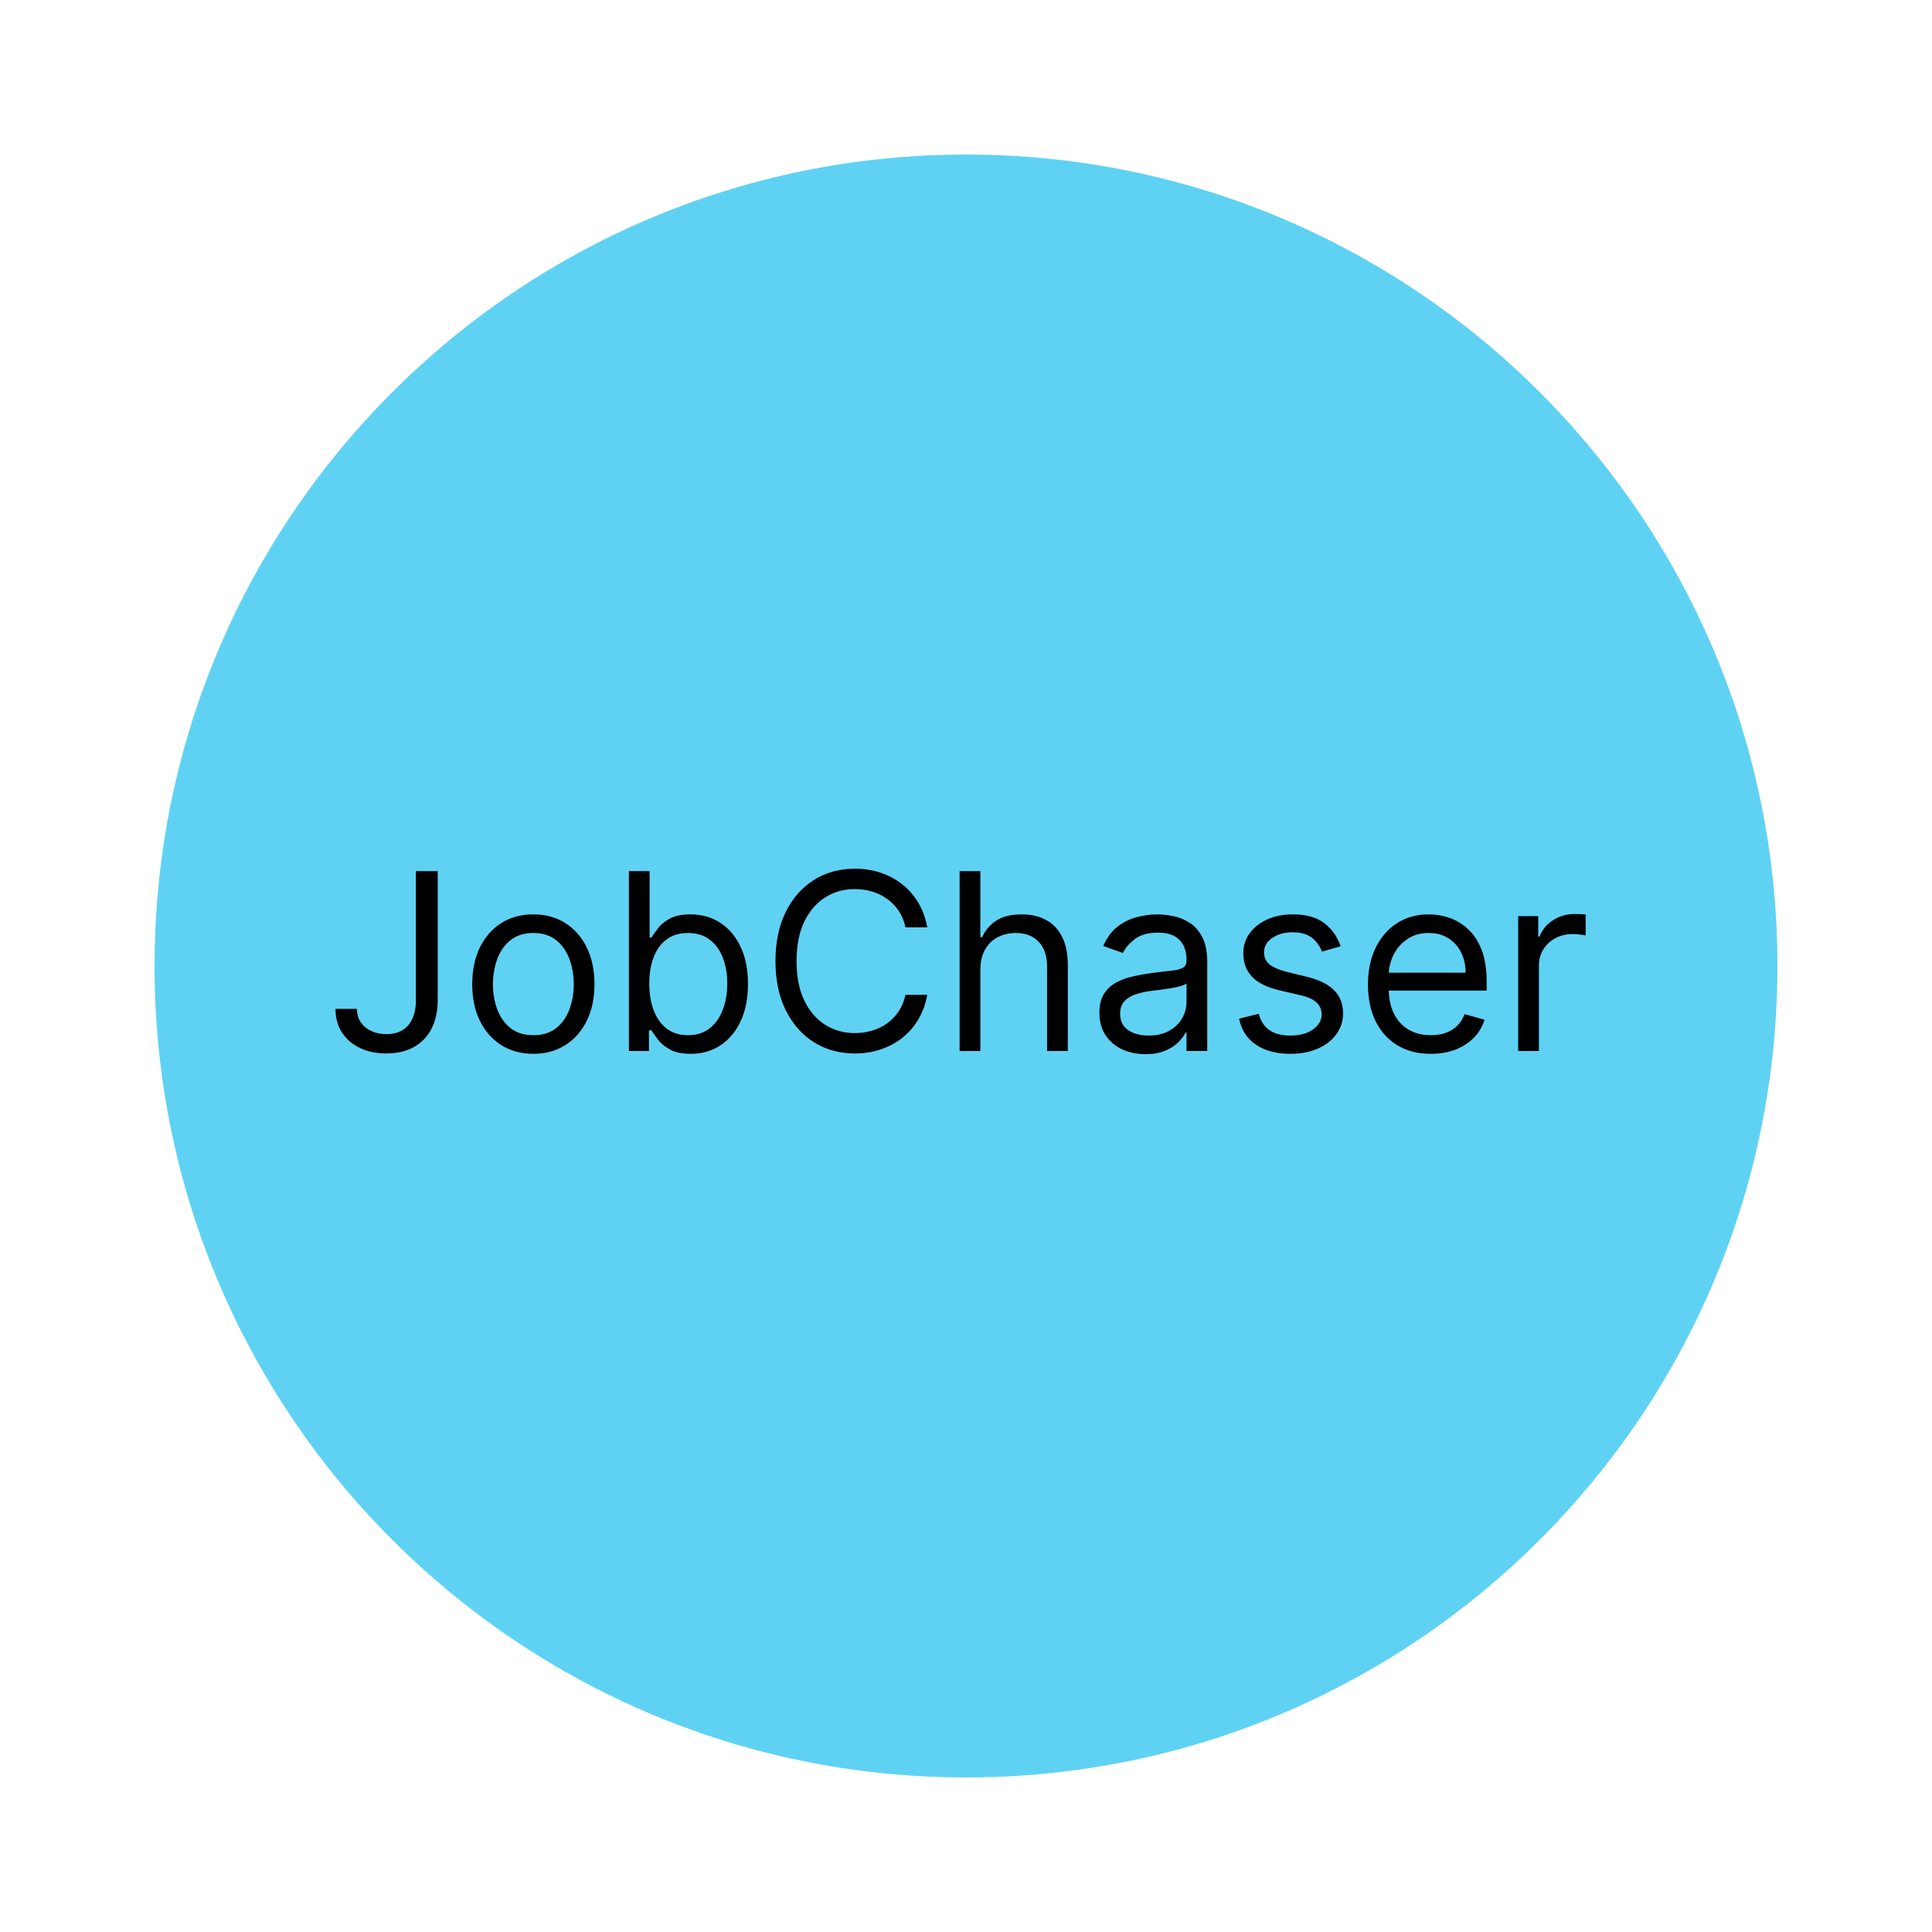 <svg width="125" height="125" viewBox="0 0 125 125" fill="none" xmlns="http://www.w3.org/2000/svg">
<path d="M115 62.5C115 91.495 91.495 115 62.5 115C33.505 115 10 91.495 10 62.5C10 33.505 33.505 10 62.5 10C91.495 10 115 33.505 115 62.5Z" fill="#5FD2F4"/>
<path d="M26.91 56.364H28.32V64.682C28.32 65.424 28.183 66.055 27.91 66.574C27.638 67.093 27.253 67.487 26.757 67.756C26.261 68.025 25.676 68.159 25.001 68.159C24.365 68.159 23.799 68.044 23.303 67.812C22.806 67.578 22.416 67.244 22.132 66.812C21.848 66.381 21.706 65.867 21.706 65.273H23.092C23.092 65.602 23.174 65.89 23.337 66.136C23.503 66.379 23.731 66.568 24.018 66.704C24.306 66.841 24.634 66.909 25.001 66.909C25.407 66.909 25.751 66.824 26.035 66.653C26.32 66.483 26.535 66.233 26.683 65.903C26.835 65.57 26.91 65.163 26.91 64.682V56.364ZM34.507 68.182C33.719 68.182 33.028 67.994 32.433 67.619C31.842 67.244 31.38 66.72 31.047 66.046C30.717 65.371 30.553 64.583 30.553 63.682C30.553 62.773 30.717 61.979 31.047 61.301C31.38 60.623 31.842 60.097 32.433 59.722C33.028 59.347 33.719 59.159 34.507 59.159C35.295 59.159 35.984 59.347 36.575 59.722C37.17 60.097 37.632 60.623 37.962 61.301C38.295 61.979 38.462 62.773 38.462 63.682C38.462 64.583 38.295 65.371 37.962 66.046C37.632 66.72 37.17 67.244 36.575 67.619C35.984 67.994 35.295 68.182 34.507 68.182ZM34.507 66.977C35.106 66.977 35.598 66.824 35.984 66.517C36.371 66.21 36.657 65.807 36.842 65.307C37.028 64.807 37.121 64.265 37.121 63.682C37.121 63.099 37.028 62.555 36.842 62.051C36.657 61.547 36.371 61.14 35.984 60.83C35.598 60.519 35.106 60.364 34.507 60.364C33.909 60.364 33.416 60.519 33.03 60.83C32.644 61.14 32.358 61.547 32.172 62.051C31.986 62.555 31.893 63.099 31.893 63.682C31.893 64.265 31.986 64.807 32.172 65.307C32.358 65.807 32.644 66.21 33.03 66.517C33.416 66.824 33.909 66.977 34.507 66.977ZM40.69 68V56.364H42.031V60.659H42.145C42.243 60.508 42.38 60.314 42.554 60.08C42.732 59.841 42.986 59.629 43.315 59.443C43.649 59.254 44.099 59.159 44.668 59.159C45.403 59.159 46.05 59.343 46.611 59.71C47.171 60.078 47.609 60.599 47.923 61.273C48.238 61.947 48.395 62.742 48.395 63.659C48.395 64.583 48.238 65.385 47.923 66.062C47.609 66.737 47.173 67.26 46.617 67.631C46.06 67.998 45.418 68.182 44.69 68.182C44.13 68.182 43.681 68.089 43.344 67.903C43.007 67.714 42.747 67.5 42.565 67.261C42.383 67.019 42.243 66.818 42.145 66.659H41.986V68H40.69ZM42.008 63.636C42.008 64.296 42.105 64.877 42.298 65.381C42.492 65.881 42.774 66.273 43.145 66.557C43.516 66.837 43.971 66.977 44.508 66.977C45.069 66.977 45.537 66.829 45.912 66.534C46.291 66.235 46.575 65.833 46.764 65.329C46.957 64.822 47.054 64.258 47.054 63.636C47.054 63.023 46.959 62.47 46.77 61.977C46.584 61.481 46.302 61.089 45.923 60.801C45.548 60.51 45.077 60.364 44.508 60.364C43.963 60.364 43.505 60.502 43.133 60.778C42.762 61.051 42.482 61.434 42.293 61.926C42.103 62.415 42.008 62.985 42.008 63.636ZM59.992 60H58.582C58.499 59.595 58.353 59.239 58.145 58.932C57.94 58.625 57.69 58.367 57.395 58.159C57.103 57.947 56.779 57.788 56.423 57.682C56.067 57.576 55.696 57.523 55.31 57.523C54.605 57.523 53.967 57.701 53.395 58.057C52.827 58.413 52.374 58.938 52.037 59.631C51.704 60.324 51.537 61.174 51.537 62.182C51.537 63.189 51.704 64.04 52.037 64.733C52.374 65.426 52.827 65.951 53.395 66.307C53.967 66.663 54.605 66.841 55.31 66.841C55.696 66.841 56.067 66.788 56.423 66.682C56.779 66.576 57.103 66.419 57.395 66.21C57.69 65.998 57.94 65.739 58.145 65.432C58.353 65.121 58.499 64.765 58.582 64.364H59.992C59.885 64.958 59.692 65.49 59.412 65.96C59.132 66.43 58.783 66.829 58.367 67.159C57.95 67.485 57.482 67.733 56.963 67.903C56.448 68.074 55.897 68.159 55.31 68.159C54.317 68.159 53.435 67.917 52.662 67.432C51.889 66.947 51.281 66.258 50.838 65.364C50.395 64.47 50.173 63.409 50.173 62.182C50.173 60.955 50.395 59.894 50.838 59C51.281 58.106 51.889 57.417 52.662 56.932C53.435 56.447 54.317 56.205 55.31 56.205C55.897 56.205 56.448 56.29 56.963 56.46C57.482 56.631 57.95 56.881 58.367 57.21C58.783 57.536 59.132 57.934 59.412 58.403C59.692 58.869 59.885 59.401 59.992 60ZM63.428 62.75V68H62.087V56.364H63.428V60.636H63.541C63.746 60.186 64.053 59.828 64.462 59.562C64.874 59.294 65.424 59.159 66.109 59.159C66.704 59.159 67.225 59.278 67.672 59.517C68.119 59.752 68.465 60.114 68.712 60.602C68.962 61.087 69.087 61.705 69.087 62.455V68H67.746V62.545C67.746 61.852 67.566 61.316 67.206 60.938C66.85 60.555 66.356 60.364 65.723 60.364C65.284 60.364 64.89 60.456 64.541 60.642C64.197 60.828 63.924 61.099 63.723 61.455C63.526 61.811 63.428 62.242 63.428 62.75ZM74.108 68.204C73.555 68.204 73.053 68.1 72.602 67.892C72.151 67.68 71.794 67.375 71.528 66.977C71.263 66.576 71.131 66.091 71.131 65.523C71.131 65.023 71.229 64.617 71.426 64.307C71.623 63.992 71.886 63.746 72.216 63.568C72.546 63.39 72.909 63.258 73.307 63.17C73.708 63.08 74.112 63.008 74.517 62.955C75.047 62.886 75.477 62.835 75.807 62.801C76.14 62.763 76.383 62.701 76.534 62.614C76.689 62.526 76.767 62.375 76.767 62.159V62.114C76.767 61.553 76.614 61.117 76.307 60.807C76.004 60.496 75.544 60.341 74.926 60.341C74.286 60.341 73.784 60.481 73.421 60.761C73.057 61.042 72.801 61.341 72.653 61.659L71.381 61.205C71.608 60.674 71.911 60.261 72.29 59.966C72.672 59.667 73.089 59.458 73.54 59.341C73.994 59.22 74.441 59.159 74.881 59.159C75.161 59.159 75.483 59.193 75.847 59.261C76.214 59.326 76.568 59.46 76.909 59.665C77.254 59.869 77.54 60.178 77.767 60.591C77.994 61.004 78.108 61.557 78.108 62.25V68H76.767V66.818H76.699C76.608 67.008 76.456 67.21 76.244 67.426C76.032 67.642 75.75 67.826 75.398 67.977C75.046 68.129 74.615 68.204 74.108 68.204ZM74.312 67C74.843 67 75.29 66.896 75.653 66.688C76.021 66.479 76.297 66.21 76.483 65.881C76.672 65.551 76.767 65.204 76.767 64.841V63.614C76.71 63.682 76.585 63.744 76.392 63.801C76.203 63.854 75.983 63.901 75.733 63.943C75.487 63.981 75.246 64.015 75.011 64.046C74.78 64.072 74.593 64.095 74.449 64.114C74.1 64.159 73.775 64.233 73.472 64.335C73.172 64.434 72.93 64.583 72.744 64.784C72.562 64.981 72.472 65.25 72.472 65.591C72.472 66.057 72.644 66.409 72.989 66.648C73.337 66.883 73.778 67 74.312 67ZM86.737 61.227L85.533 61.568C85.457 61.367 85.345 61.172 85.197 60.983C85.053 60.79 84.856 60.631 84.606 60.506C84.356 60.381 84.037 60.318 83.646 60.318C83.112 60.318 82.667 60.441 82.311 60.688C81.959 60.93 81.783 61.239 81.783 61.614C81.783 61.947 81.904 62.21 82.146 62.403C82.389 62.597 82.767 62.758 83.283 62.886L84.578 63.205C85.358 63.394 85.94 63.684 86.322 64.074C86.705 64.46 86.896 64.958 86.896 65.568C86.896 66.068 86.752 66.515 86.465 66.909C86.18 67.303 85.783 67.614 85.271 67.841C84.76 68.068 84.165 68.182 83.487 68.182C82.597 68.182 81.86 67.989 81.277 67.602C80.694 67.216 80.324 66.651 80.169 65.909L81.442 65.591C81.563 66.061 81.792 66.413 82.129 66.648C82.47 66.883 82.915 67 83.465 67C84.09 67 84.586 66.867 84.953 66.602C85.324 66.333 85.51 66.011 85.51 65.636C85.51 65.333 85.404 65.079 85.192 64.875C84.98 64.667 84.654 64.511 84.215 64.409L82.76 64.068C81.961 63.879 81.374 63.585 80.999 63.188C80.627 62.786 80.442 62.284 80.442 61.682C80.442 61.189 80.58 60.754 80.856 60.375C81.137 59.996 81.517 59.699 81.999 59.483C82.483 59.267 83.033 59.159 83.646 59.159C84.51 59.159 85.188 59.349 85.68 59.727C86.177 60.106 86.529 60.606 86.737 61.227ZM92.574 68.182C91.733 68.182 91.008 67.996 90.398 67.625C89.792 67.25 89.324 66.727 88.994 66.057C88.669 65.383 88.506 64.599 88.506 63.705C88.506 62.811 88.669 62.023 88.994 61.341C89.324 60.655 89.782 60.121 90.369 59.739C90.96 59.352 91.65 59.159 92.438 59.159C92.892 59.159 93.341 59.235 93.784 59.386C94.227 59.538 94.631 59.784 94.994 60.125C95.358 60.462 95.648 60.909 95.864 61.466C96.079 62.023 96.188 62.708 96.188 63.523V64.091H89.46V62.932H94.824C94.824 62.439 94.725 62 94.528 61.614C94.335 61.227 94.059 60.922 93.699 60.699C93.343 60.475 92.922 60.364 92.438 60.364C91.903 60.364 91.441 60.496 91.051 60.761C90.665 61.023 90.367 61.364 90.159 61.784C89.951 62.205 89.847 62.655 89.847 63.136V63.909C89.847 64.568 89.96 65.127 90.188 65.585C90.419 66.04 90.739 66.386 91.148 66.625C91.557 66.86 92.032 66.977 92.574 66.977C92.926 66.977 93.244 66.928 93.528 66.829C93.816 66.727 94.064 66.576 94.273 66.375C94.481 66.171 94.642 65.917 94.756 65.614L96.051 65.977C95.915 66.417 95.686 66.803 95.364 67.136C95.042 67.466 94.644 67.724 94.171 67.909C93.697 68.091 93.165 68.182 92.574 68.182ZM98.227 68V59.273H99.523V60.591H99.614C99.773 60.159 100.061 59.809 100.477 59.54C100.894 59.271 101.364 59.136 101.886 59.136C101.985 59.136 102.108 59.138 102.256 59.142C102.403 59.146 102.515 59.151 102.591 59.159V60.523C102.545 60.511 102.441 60.494 102.278 60.472C102.119 60.445 101.951 60.432 101.773 60.432C101.348 60.432 100.97 60.521 100.636 60.699C100.307 60.873 100.045 61.115 99.852 61.426C99.663 61.733 99.568 62.083 99.568 62.477V68H98.227Z" fill="black"/>
</svg>
